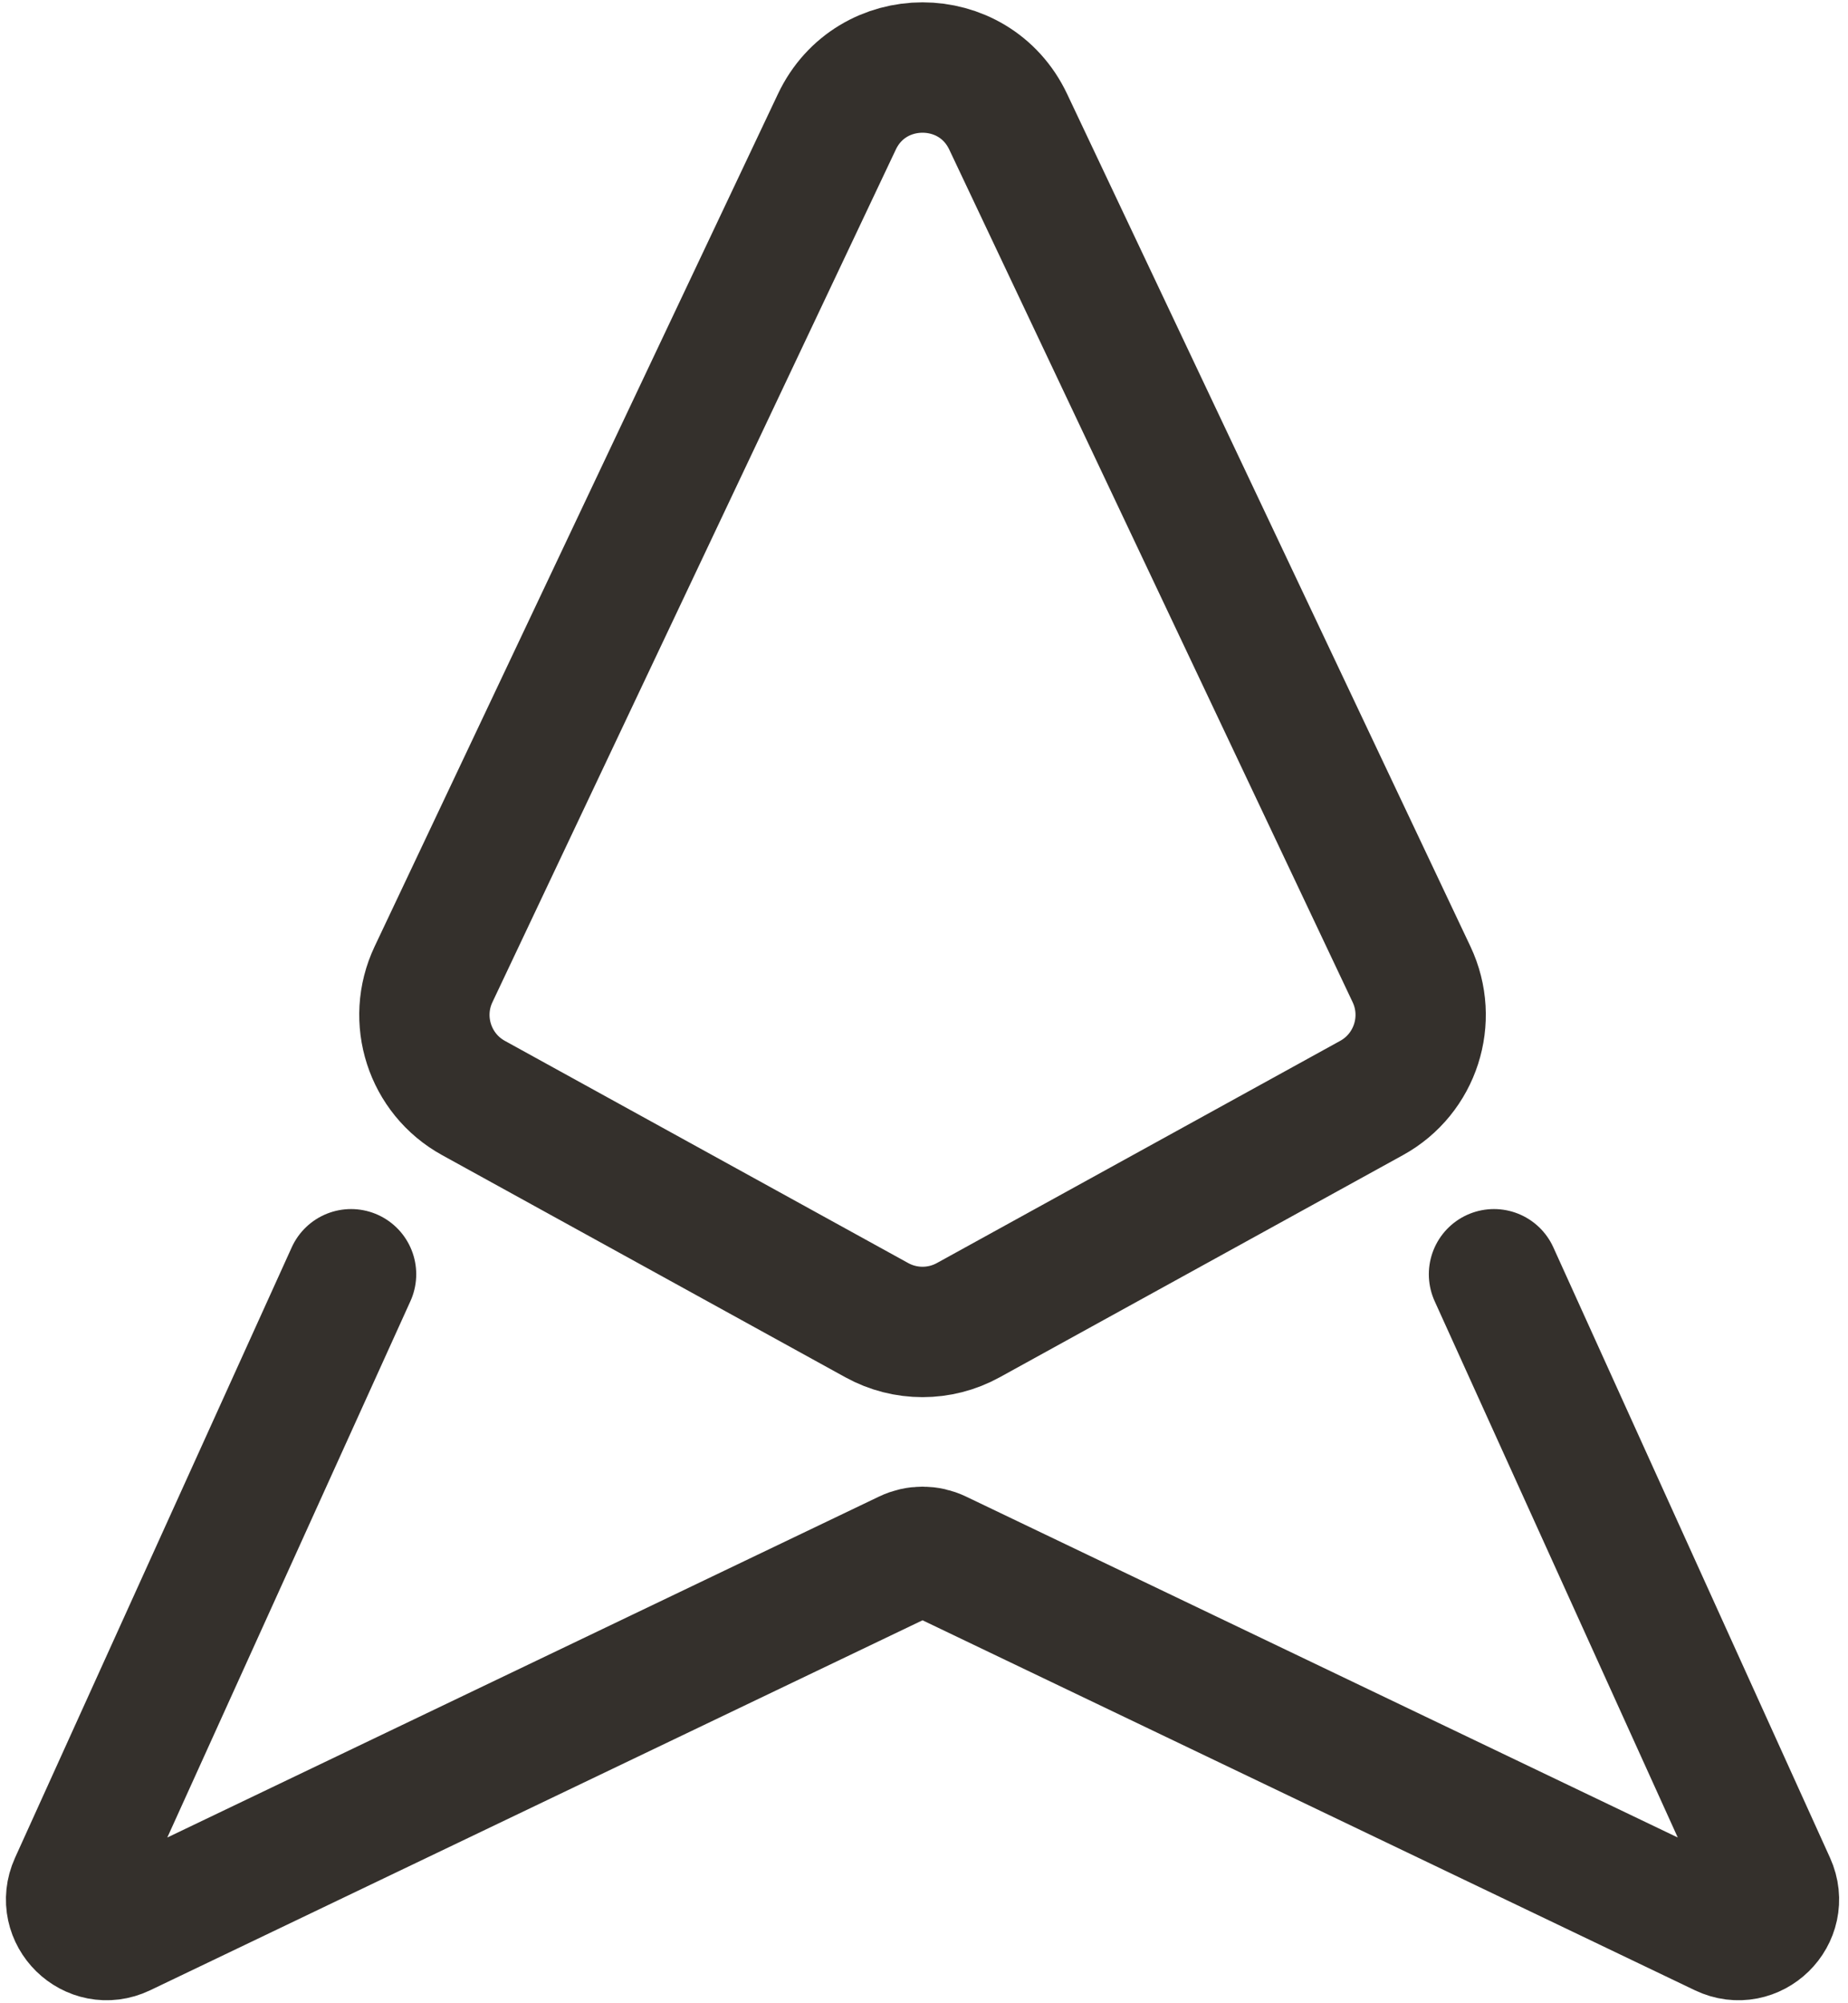 <svg width="156" height="169" viewBox="0 0 156 169" fill="none" xmlns="http://www.w3.org/2000/svg">
<path d="M29.636 107.5L6.279 158.998C5.122 161.548 7.78 164.152 10.306 162.943L76.581 131.215C77.4 130.822 78.352 130.822 79.171 131.215L145.446 162.943C147.972 164.152 150.63 161.548 149.473 158.998L126.116 107.5M74.018 111.376L39.968 92.629C36.264 90.59 34.787 86.02 36.596 82.198L70.645 10.274C73.534 4.171 82.218 4.171 85.107 10.274L119.156 82.198C120.965 86.02 119.488 90.59 115.784 92.629L81.734 111.376C79.332 112.698 76.42 112.698 74.018 111.376Z" stroke="#34302C" stroke-width="11" stroke-linecap="round"/>
</svg>

